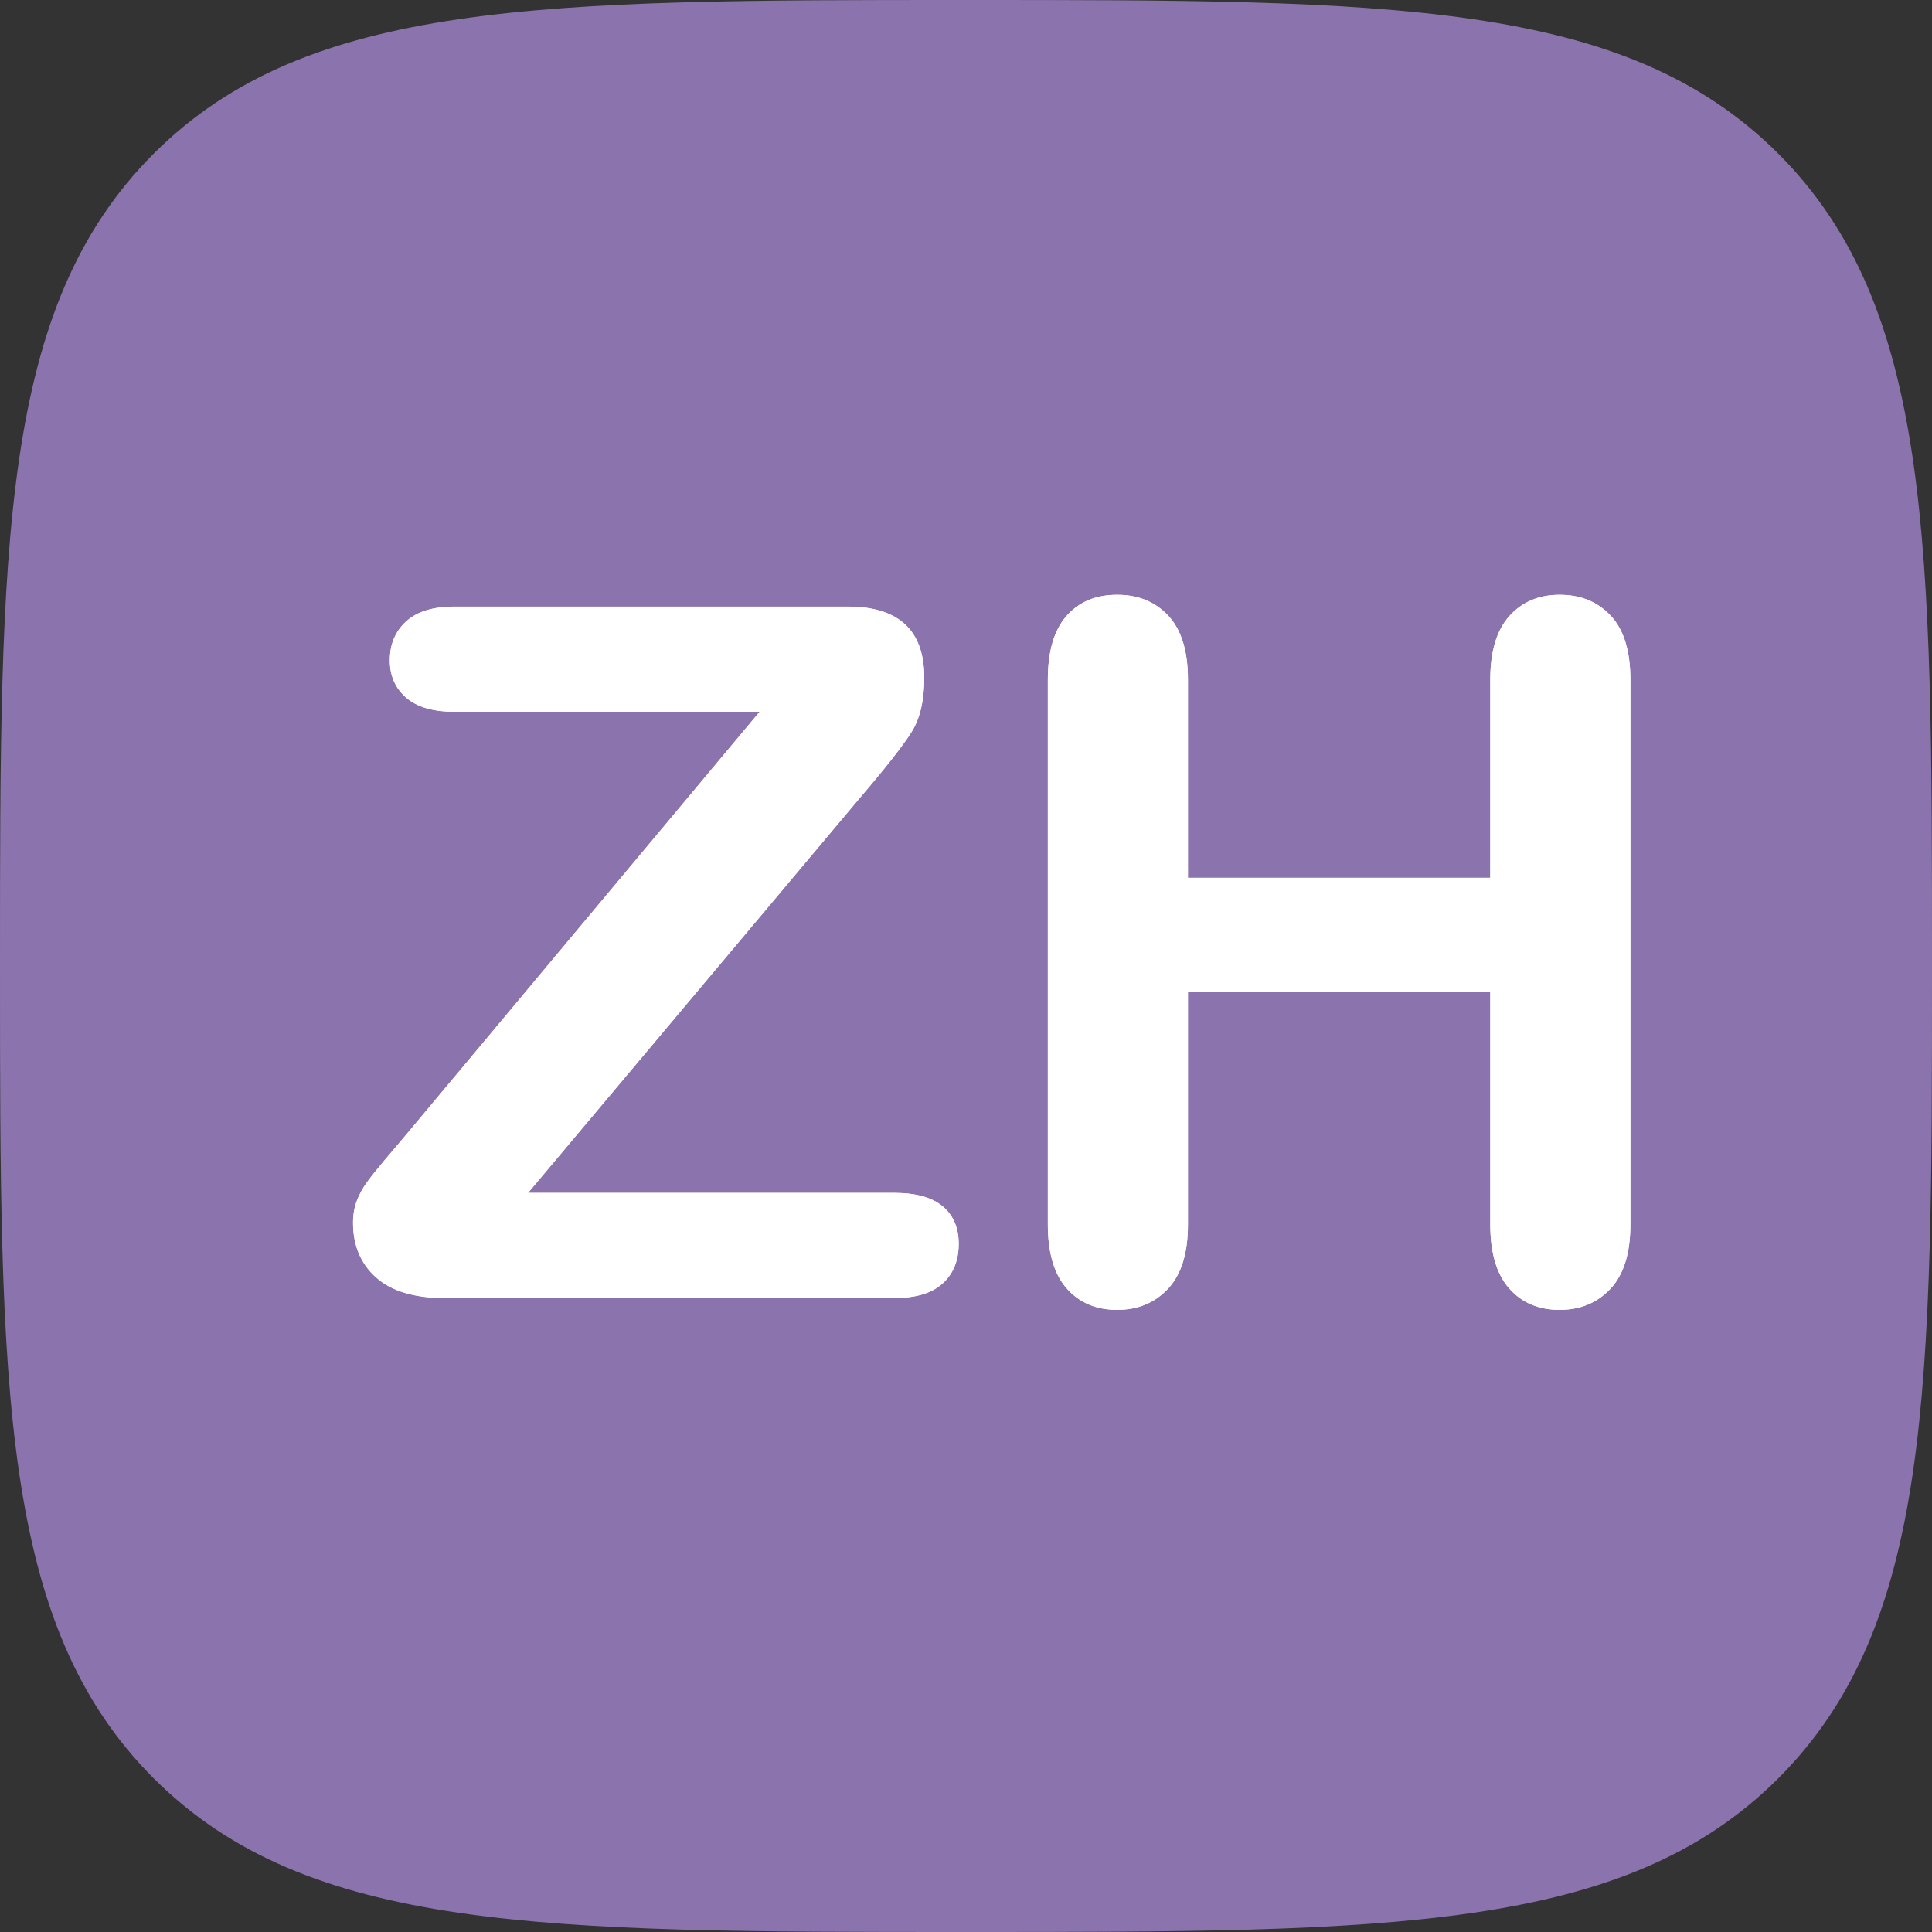 <?xml version="1.0" encoding="UTF-8"?>
<svg width="64px" height="64px" viewBox="0 0 64 64" version="1.1" xmlns="http://www.w3.org/2000/svg" xmlns:xlink="http://www.w3.org/1999/xlink">
    <rect x="0" y="0" width="64" height="64" fill="#333333" stroke="none"/>
    <!-- Generator: Sketch 55 (78076) - https://sketchapp.com -->
    <title>russian</title>
    <desc>Created with Sketch.</desc>
    <defs>
        <path d="M32,64 C46.022,64 53.817,64 58.909,58.909 C64,53.817 64,46.022 64,32 C64,17.978 64,10.183 58.909,5.091 C53.817,0 46.022,0 32,0 C17.978,0 10.183,0 5.091,5.091 C0,10.183 0,17.978 0,32 C0,46.022 0,53.817 5.091,58.909 C10.183,64 17.978,64 32,64 Z" id="path-1"></path>
        <path d="M13.398,37.656 L25.164,23.578 L15.055,23.578 C14.346,23.578 13.813,23.422 13.453,23.109 C13.094,22.797 12.914,22.385 12.914,21.875 C12.914,21.344 13.094,20.914 13.453,20.586 C13.813,20.258 14.346,20.094 15.055,20.094 L28.086,20.094 C29.773,20.094 30.617,20.88 30.617,22.453 C30.617,23.203 30.477,23.802 30.195,24.25 C29.914,24.698 29.346,25.422 28.492,26.422 L17.492,39.516 L29.617,39.516 C30.336,39.516 30.872,39.664 31.227,39.961 C31.581,40.258 31.758,40.672 31.758,41.203 C31.758,41.755 31.581,42.193 31.227,42.516 C30.872,42.839 30.336,43 29.617,43 L14.742,43 C13.732,43 12.971,42.773 12.461,42.32 C11.951,41.867 11.695,41.26 11.695,40.5 C11.695,40.24 11.737,40 11.82,39.781 C11.904,39.562 12.016,39.357 12.156,39.164 C12.297,38.971 12.492,38.727 12.742,38.43 C12.992,38.133 13.211,37.875 13.398,37.656 Z M39.352,22.516 L39.352,29.078 L49.367,29.078 L49.367,22.516 C49.367,21.578 49.578,20.875 50,20.406 C50.422,19.937 50.977,19.703 51.664,19.703 C52.362,19.703 52.927,19.935 53.359,20.398 C53.792,20.862 54.008,21.568 54.008,22.516 L54.008,40.562 C54.008,41.51 53.789,42.219 53.352,42.688 C52.914,43.156 52.352,43.391 51.664,43.391 C50.966,43.391 50.409,43.154 49.992,42.68 C49.576,42.206 49.367,41.5 49.367,40.562 L49.367,32.859 L39.352,32.859 L39.352,40.562 C39.352,41.51 39.133,42.219 38.695,42.688 C38.258,43.156 37.695,43.391 37.008,43.391 C36.31,43.391 35.753,43.154 35.336,42.68 C34.919,42.206 34.711,41.5 34.711,40.562 L34.711,22.516 C34.711,21.578 34.917,20.875 35.328,20.406 C35.74,19.937 36.299,19.703 37.008,19.703 C37.706,19.703 38.271,19.935 38.703,20.398 C39.135,20.862 39.352,21.568 39.352,22.516 Z" id="path-3"></path>
    </defs>
    <g id="Page-1" stroke="none" stroke-width="1" fill="none" fill-rule="evenodd">
        <g id="std-icon">
            <g id="Path" fill="#8B73AE" fill-rule="nonzero">
                <path d="M32,64 C46.022,64 53.817,64 58.909,58.909 C64,53.817 64,46.022 64,32 C64,17.978 64,10.183 58.909,5.091 C53.817,0 46.022,0 32,0 C17.978,0 10.183,0 5.091,5.091 C0,10.183 0,17.978 0,32 C0,46.022 0,53.817 5.091,58.909 C10.183,64 17.978,64 32,64 Z" id="path-1"></path>
            </g>
            <g id="ZH-Clipped">
                <mask id="mask-2" fill="white">
                    <use xlink:href="#path-1"></use>
                </mask>
                <g id="path-1"></g>
                <g id="ZH" fill-rule="nonzero" mask="url(#mask-2)" fill="#FFFFFF">
                    <use xlink:href="#path-3"></use>
                    <use xlink:href="#path-3"></use>
                </g>
            </g>
        </g>
    </g>
</svg>


